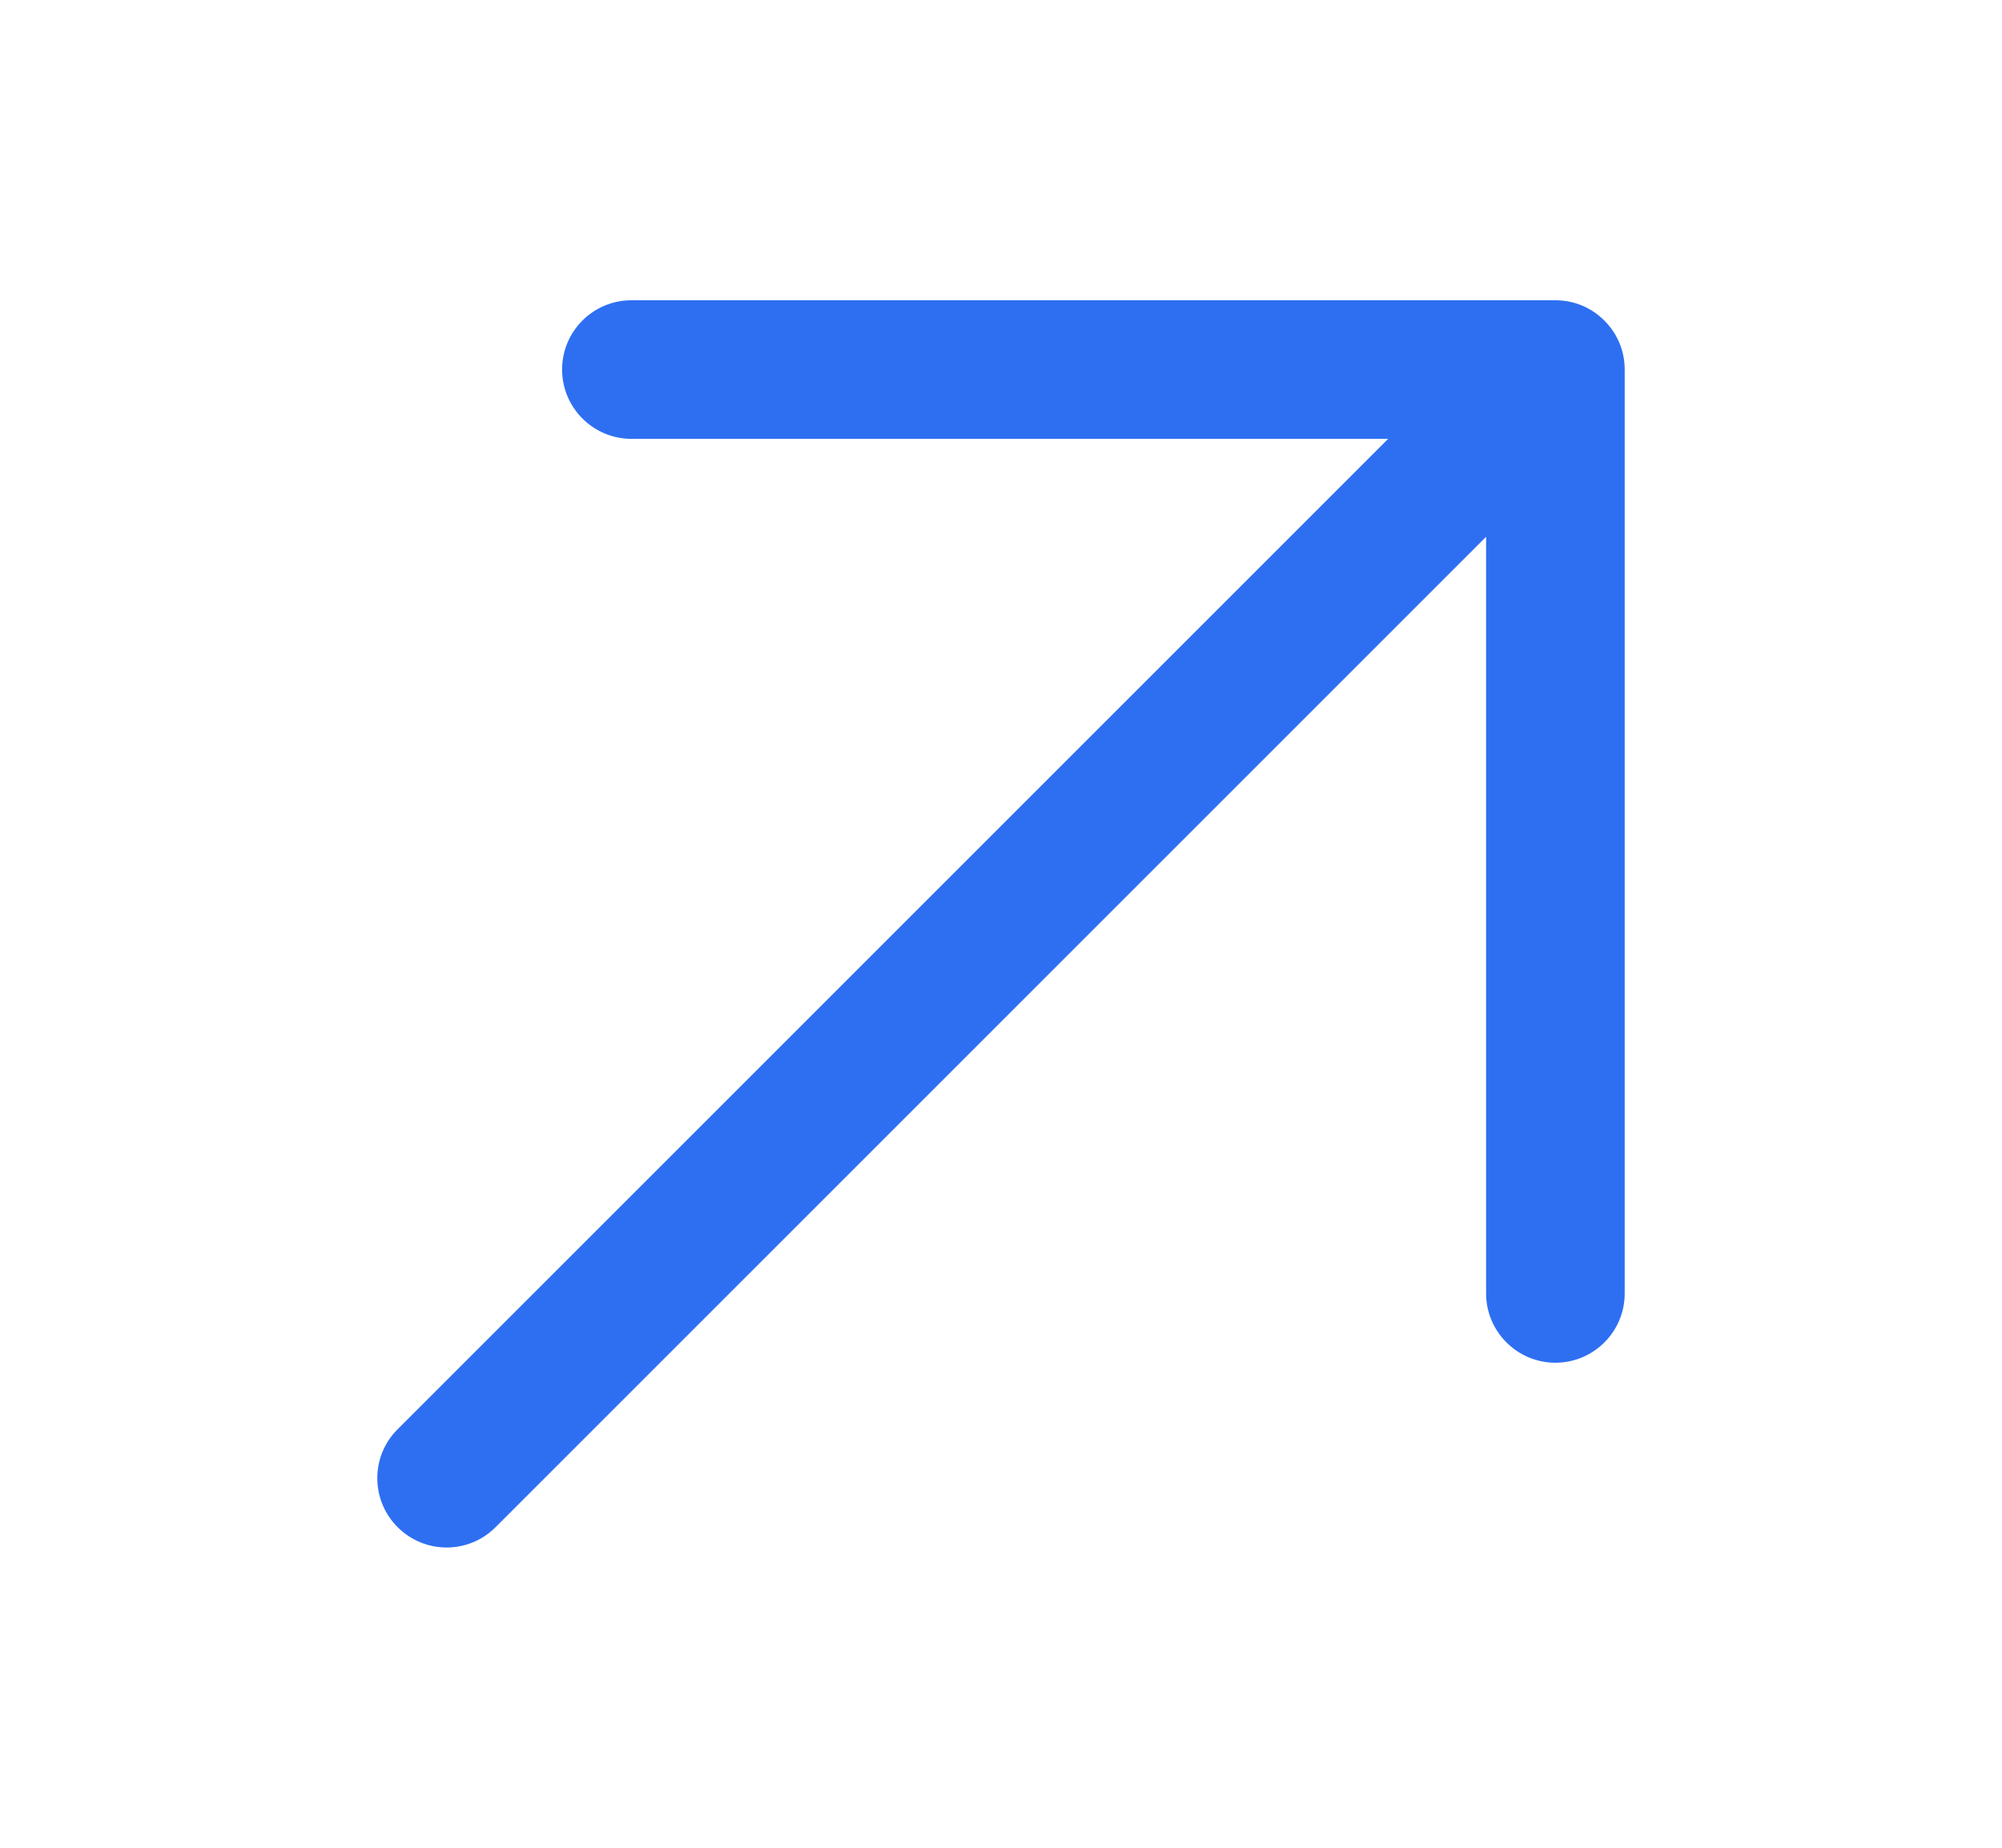 <svg width="13" height="12" viewBox="0 0 13 12" fill="none" xmlns="http://www.w3.org/2000/svg">
<path d="M10.516 2.228C10.494 2.175 10.462 2.126 10.419 2.083C10.419 2.082 10.418 2.081 10.417 2.081C10.336 2 10.224 1.95 10.1 1.95H4.1C3.852 1.95 3.65 2.151 3.65 2.4C3.65 2.648 3.852 2.85 4.1 2.85H9.014L2.582 9.282C2.406 9.457 2.406 9.742 2.582 9.918C2.758 10.094 3.043 10.094 3.218 9.918L9.65 3.486V8.4C9.65 8.648 9.852 8.85 10.1 8.85C10.349 8.85 10.55 8.648 10.55 8.4V2.4C10.55 2.339 10.538 2.281 10.516 2.228Z" fill="#2E6FF2"/>
</svg>
